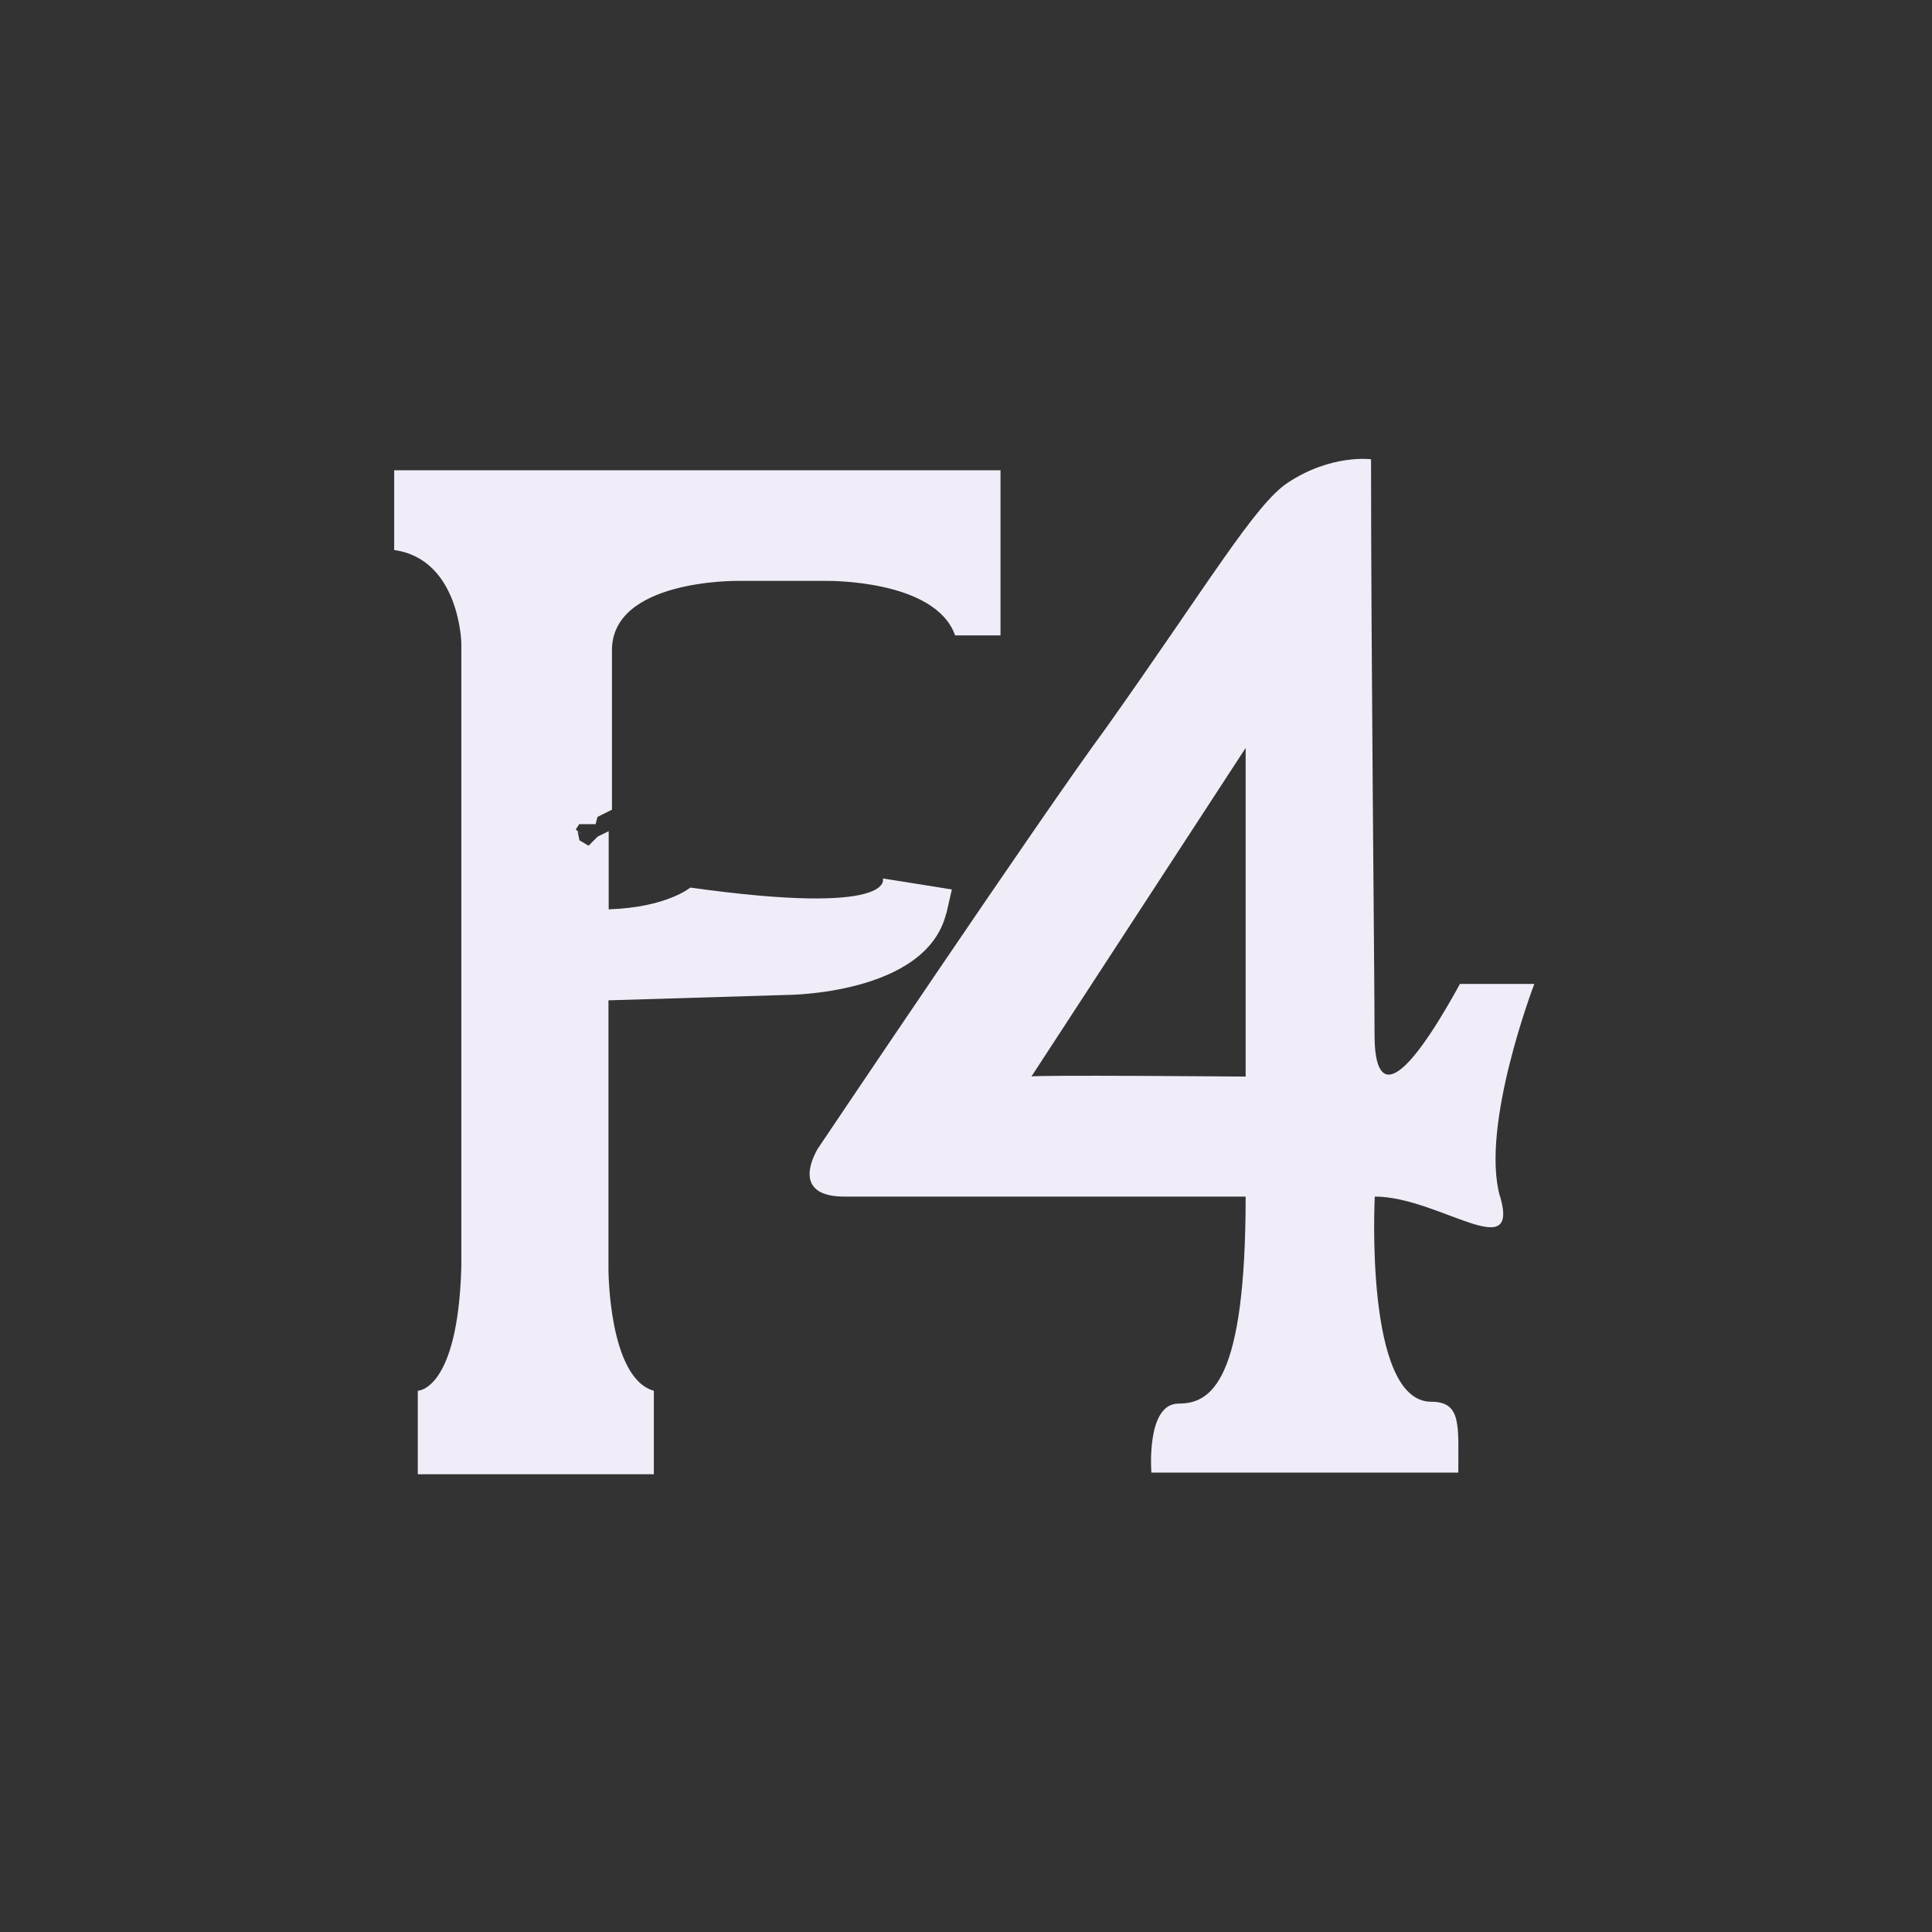 <?xml version="1.0" encoding="UTF-8" standalone="no"?>
<svg
   height="26.0px"
   width="26.0px"
   version="1.1"
   id="svg10050"
   sodipodi:docname="f4.svg"
   inkscape:version="1.1 (c68e22c387, 2021-05-23)"
   xmlns:inkscape="http://www.inkscape.org/namespaces/inkscape"
   xmlns:sodipodi="http://sodipodi.sourceforge.net/DTD/sodipodi-0.dtd"
   xmlns="http://www.w3.org/2000/svg"
   xmlns:svg="http://www.w3.org/2000/svg">
  <rect width="100%" height="100%" fill="#333333" stroke="none"/>
  <defs
     id="defs10054">
    <rect
       x="20.462"
       y="33.322"
       width="58.601"
       height="43.885"
       id="rect62841" />
    <rect
       x="22.185"
       y="31.864"
       width="60.9"
       height="47.465"
       id="rect54537" />
    <rect
       x="22.274"
       y="44.901"
       width="27.577"
       height="20.064"
       id="rect51159" />
    <rect
       x="7.911"
       y="11.424"
       width="21.412"
       height="13.766"
       id="rect39710" />
    <rect
       x="-24.042"
       y="-11.314"
       width="105.536"
       height="62.579"
       id="rect36404" />
    <rect
       x="-0.016"
       y="0.016"
       width="25.938"
       height="25.984"
       id="rect3373" />
    <rect
       x="20.462"
       y="33.322"
       width="58.601"
       height="43.885"
       id="rect62841-1" />
    <rect
       x="22.185"
       y="31.864"
       width="60.9"
       height="47.465"
       id="rect54537-5" />
    <rect
       x="22.274"
       y="44.901"
       width="27.577"
       height="20.064"
       id="rect51159-0" />
    <rect
       x="7.911"
       y="11.424"
       width="21.412"
       height="13.766"
       id="rect39710-3" />
    <rect
       x="-24.042"
       y="-11.314"
       width="105.536"
       height="62.579"
       id="rect36404-7" />
    <rect
       x="-0.016"
       y="0.016"
       width="25.938"
       height="25.984"
       id="rect3373-1" />
  </defs>
  <sodipodi:namedview
     id="namedview10052"
     pagecolor="#505050"
     bordercolor="#eeeeee"
     borderopacity="1"
     inkscape:pageshadow="0"
     inkscape:pageopacity="0"
     inkscape:pagecheckerboard="0"
     showgrid="false"
     inkscape:zoom="45.254834"
     inkscape:cx="11.258466"
     inkscape:cy="12.109204"
     inkscape:window-width="3840"
     inkscape:window-height="2067"
     inkscape:window-x="-12"
     inkscape:window-y="40"
     inkscape:window-maximized="1"
     inkscape:current-layer="svg10050"
     showguides="true"
     inkscape:guide-bbox="true">
    <sodipodi:guide
       position="4.264,19.829"
       orientation="0,-1"
       id="guide14698" />
    <sodipodi:guide
       position="7.796,6.171"
       orientation="0,-1"
       id="guide14700" />
  </sodipodi:namedview>
  <g
     id="g14283"
     transform="matrix(3.148,0,0,3.148,-483.907,185.009)">
    <path
       d="m 157.765,-54.867 0.023,-0.101 -0.295,-0.047 c 0,0 0.062,0.163 -0.823,0.039 0,0 -0.101,0.085 -0.349,0.093 v -0.334 l -0.047,0.023 -0.039,0.039 -0.039,-0.023 v 0 l -0.008,-0.039 0.023,0.016 -0.031,-0.023 0.015,-0.023 h 0.07 l 0.008,-0.031 0.062,-0.031 v -0.675 c -0.008,-0.31 0.536,-0.303 0.536,-0.303 h 0.38 c 0,0 0.466,-0.008 0.551,0.233 h 0.194 v -0.706 h -1.544 -0.761 -0.287 v 0.341 c 0.279,0.039 0.287,0.396 0.287,0.396 v 2.67 c -0.015,0.528 -0.186,0.528 -0.186,0.528 v 0.357 h 1.009 v -0.357 c -0.194,-0.054 -0.194,-0.52 -0.194,-0.52 v -1.149 l 0.761,-0.023 c 0,0 0.598,0 0.683,-0.349 z"
       id="path10939"
       style="font-size:7.761px;line-height:1.25;font-family:Sovngarde;-inkscape-font-specification:Sovngarde;letter-spacing:0px;fill:#f1edf8;fill-opacity:1;stroke-width:0.265" />
    <path
       d="m 160.131,-53.656 c -0.085,-0.303 0.147,-0.908 0.147,-0.908 h -0.318 c -0.264,0.481 -0.365,0.466 -0.365,0.217 0,-0.256 -0.015,-1.622 -0.015,-2.46 0,0 -0.171,-0.023 -0.357,0.101 -0.14,0.093 -0.341,0.435 -0.776,1.048 -0.264,0.357 -1.234,1.801 -1.234,1.801 -0.047,0.085 -0.07,0.202 0.116,0.202 h 1.715 c 0,0.792 -0.147,0.885 -0.287,0.885 -0.14,0 -0.116,0.295 -0.116,0.295 h 1.312 c 0,-0.202 0.015,-0.303 -0.116,-0.303 -0.287,0 -0.241,-0.877 -0.241,-0.877 0.272,0 0.621,0.295 0.536,0 z m -1.087,-0.512 c 0,0 -0.916,-0.008 -0.916,0 l 0.916,-1.405 z"
       id="path10941"
       style="font-size:7.761px;line-height:1.25;font-family:Sovngarde;-inkscape-font-specification:Sovngarde;letter-spacing:0px;fill:#f1edf8;fill-opacity:1;stroke-width:0.265" />
  </g>
</svg>
